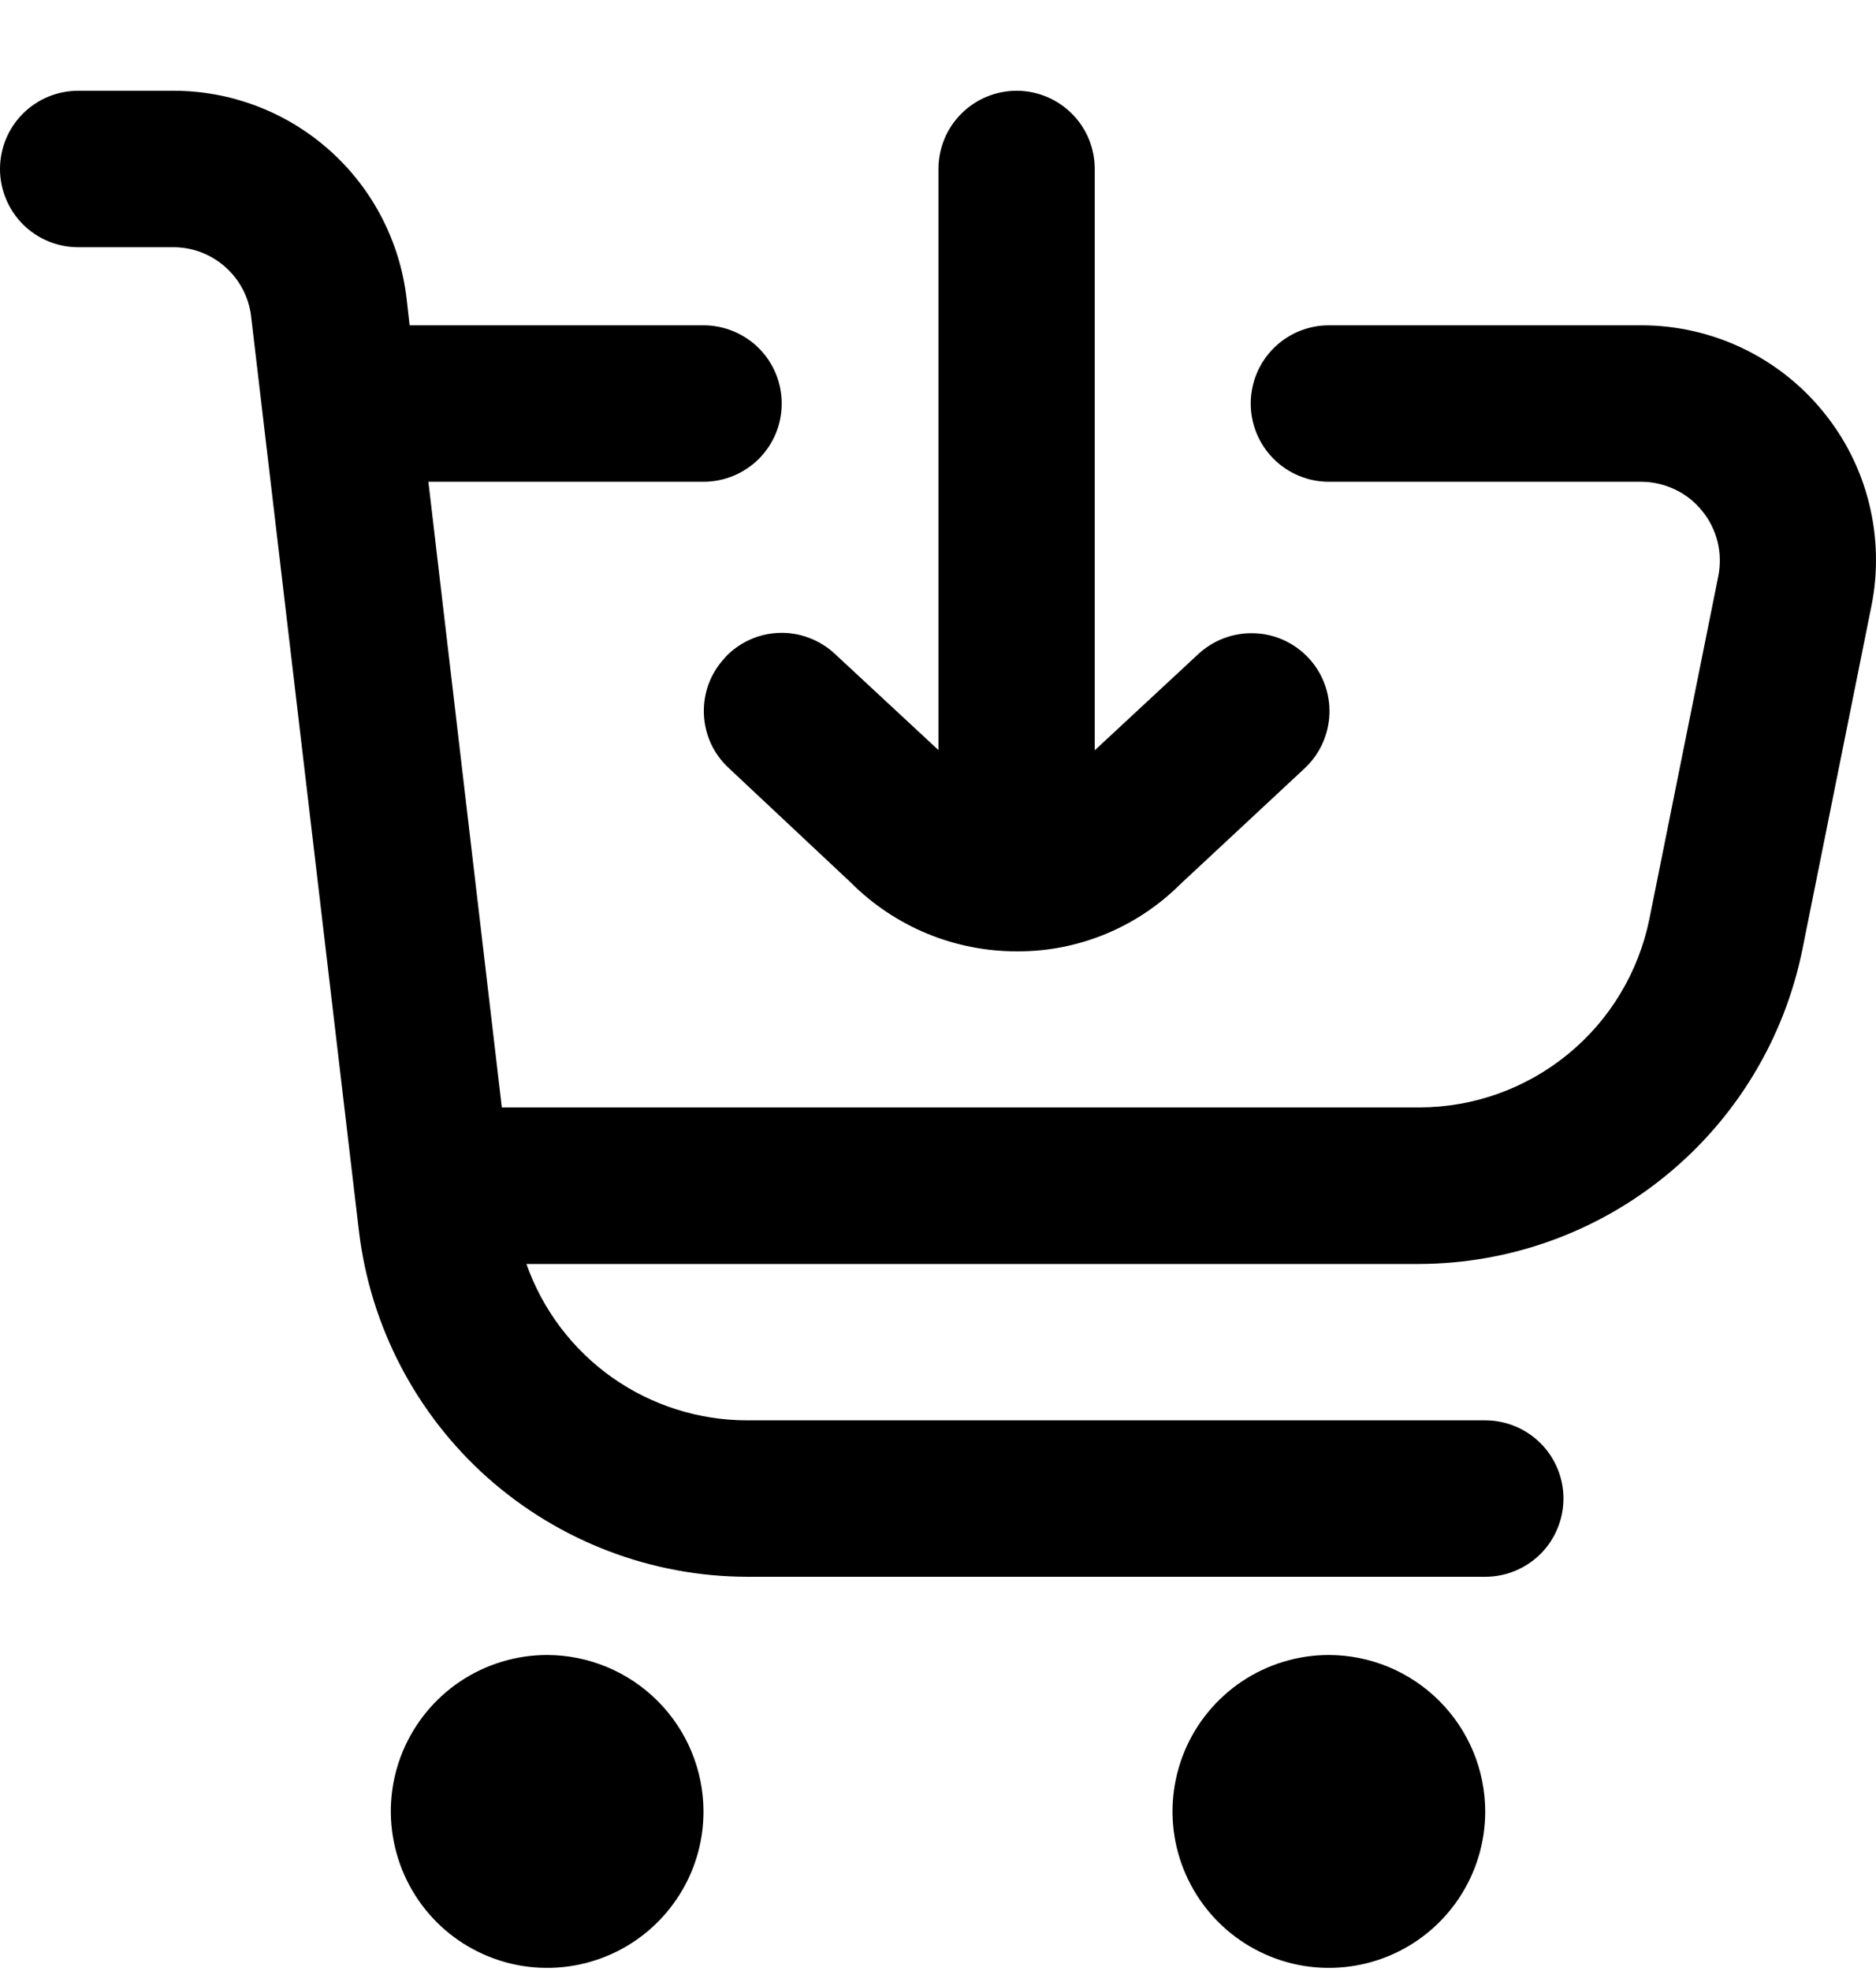 <svg width="20" height="21" viewBox="0 0 20 21" fill="none" xmlns="http://www.w3.org/2000/svg">
<path d="M19.951 6.458L19.215 10.117C19.024 11.06 18.513 11.908 17.769 12.518C17.025 13.129 16.094 13.464 15.131 13.467H5.612C5.784 13.954 6.102 14.376 6.524 14.675C6.946 14.973 7.45 15.133 7.967 15.133H15.834C16.055 15.133 16.267 15.221 16.424 15.377C16.58 15.533 16.668 15.745 16.668 15.966C16.668 16.187 16.58 16.399 16.424 16.556C16.267 16.712 16.055 16.8 15.834 16.8H7.967C6.946 16.798 5.962 16.422 5.199 15.745C4.437 15.067 3.949 14.133 3.827 13.12L2.677 3.37C2.653 3.167 2.555 2.98 2.402 2.845C2.25 2.709 2.053 2.634 1.849 2.634H0.833C0.612 2.634 0.4 2.546 0.244 2.39C0.088 2.233 0 2.021 0 1.8C0 1.579 0.088 1.367 0.244 1.211C0.4 1.055 0.612 0.967 0.833 0.967H1.85C2.462 0.967 3.053 1.192 3.511 1.599C3.969 2.006 4.261 2.566 4.334 3.175L4.367 3.466H7.5C7.721 3.466 7.933 3.554 8.09 3.71C8.246 3.866 8.334 4.078 8.334 4.3C8.334 4.521 8.246 4.733 8.09 4.889C7.933 5.045 7.721 5.133 7.5 5.133H4.567L5.35 11.799H15.134C15.711 11.798 16.27 11.597 16.717 11.231C17.163 10.866 17.469 10.357 17.584 9.791L18.32 6.133C18.343 6.012 18.34 5.887 18.31 5.768C18.279 5.648 18.224 5.537 18.145 5.442C18.068 5.346 17.97 5.269 17.859 5.216C17.748 5.163 17.626 5.134 17.503 5.133H14.167C13.946 5.133 13.734 5.045 13.578 4.889C13.422 4.733 13.334 4.521 13.334 4.3C13.334 4.078 13.422 3.866 13.578 3.71C13.734 3.554 13.946 3.466 14.167 3.466H17.501C17.871 3.466 18.236 3.549 18.571 3.707C18.905 3.866 19.2 4.096 19.434 4.383C19.669 4.669 19.837 5.003 19.926 5.362C20.015 5.721 20.024 6.096 19.951 6.458ZM5.833 17.633C5.504 17.633 5.181 17.731 4.907 17.914C4.633 18.097 4.42 18.358 4.293 18.662C4.167 18.967 4.134 19.302 4.199 19.625C4.263 19.948 4.422 20.245 4.655 20.479C4.888 20.712 5.185 20.87 5.508 20.935C5.832 20.999 6.167 20.966 6.471 20.84C6.776 20.714 7.036 20.5 7.219 20.226C7.403 19.952 7.5 19.63 7.5 19.3C7.499 18.858 7.323 18.435 7.011 18.123C6.698 17.81 6.275 17.634 5.833 17.633ZM14.167 17.633C13.838 17.633 13.515 17.731 13.241 17.914C12.967 18.097 12.753 18.358 12.627 18.662C12.501 18.967 12.468 19.302 12.532 19.625C12.597 19.948 12.755 20.245 12.989 20.479C13.222 20.712 13.519 20.87 13.842 20.935C14.165 20.999 14.501 20.966 14.805 20.84C15.11 20.714 15.37 20.5 15.553 20.226C15.736 19.952 15.834 19.63 15.834 19.3C15.833 18.858 15.657 18.435 15.345 18.123C15.032 17.81 14.609 17.634 14.167 17.633ZM7.728 7.009C7.653 7.088 7.595 7.182 7.556 7.284C7.518 7.386 7.5 7.495 7.504 7.605C7.508 7.714 7.533 7.821 7.578 7.92C7.624 8.02 7.689 8.109 7.769 8.183L9.067 9.4C9.3 9.634 9.576 9.819 9.881 9.946C10.186 10.072 10.513 10.137 10.843 10.136C11.166 10.138 11.486 10.075 11.785 9.952C12.084 9.829 12.355 9.648 12.584 9.42L13.909 8.186C14.07 8.036 14.165 7.827 14.173 7.607C14.181 7.387 14.101 7.172 13.951 7.011C13.8 6.849 13.592 6.754 13.372 6.747C13.151 6.739 12.937 6.819 12.775 6.969L11.671 7.994V1.8C11.671 1.579 11.584 1.367 11.427 1.211C11.271 1.055 11.059 0.967 10.838 0.967C10.617 0.967 10.405 1.055 10.249 1.211C10.092 1.367 10.005 1.579 10.005 1.8V7.992L8.901 6.967C8.821 6.892 8.727 6.834 8.625 6.796C8.523 6.757 8.414 6.739 8.305 6.743C8.195 6.747 8.088 6.772 7.989 6.818C7.889 6.864 7.8 6.928 7.726 7.009H7.728Z" fill="black"/>
</svg>
